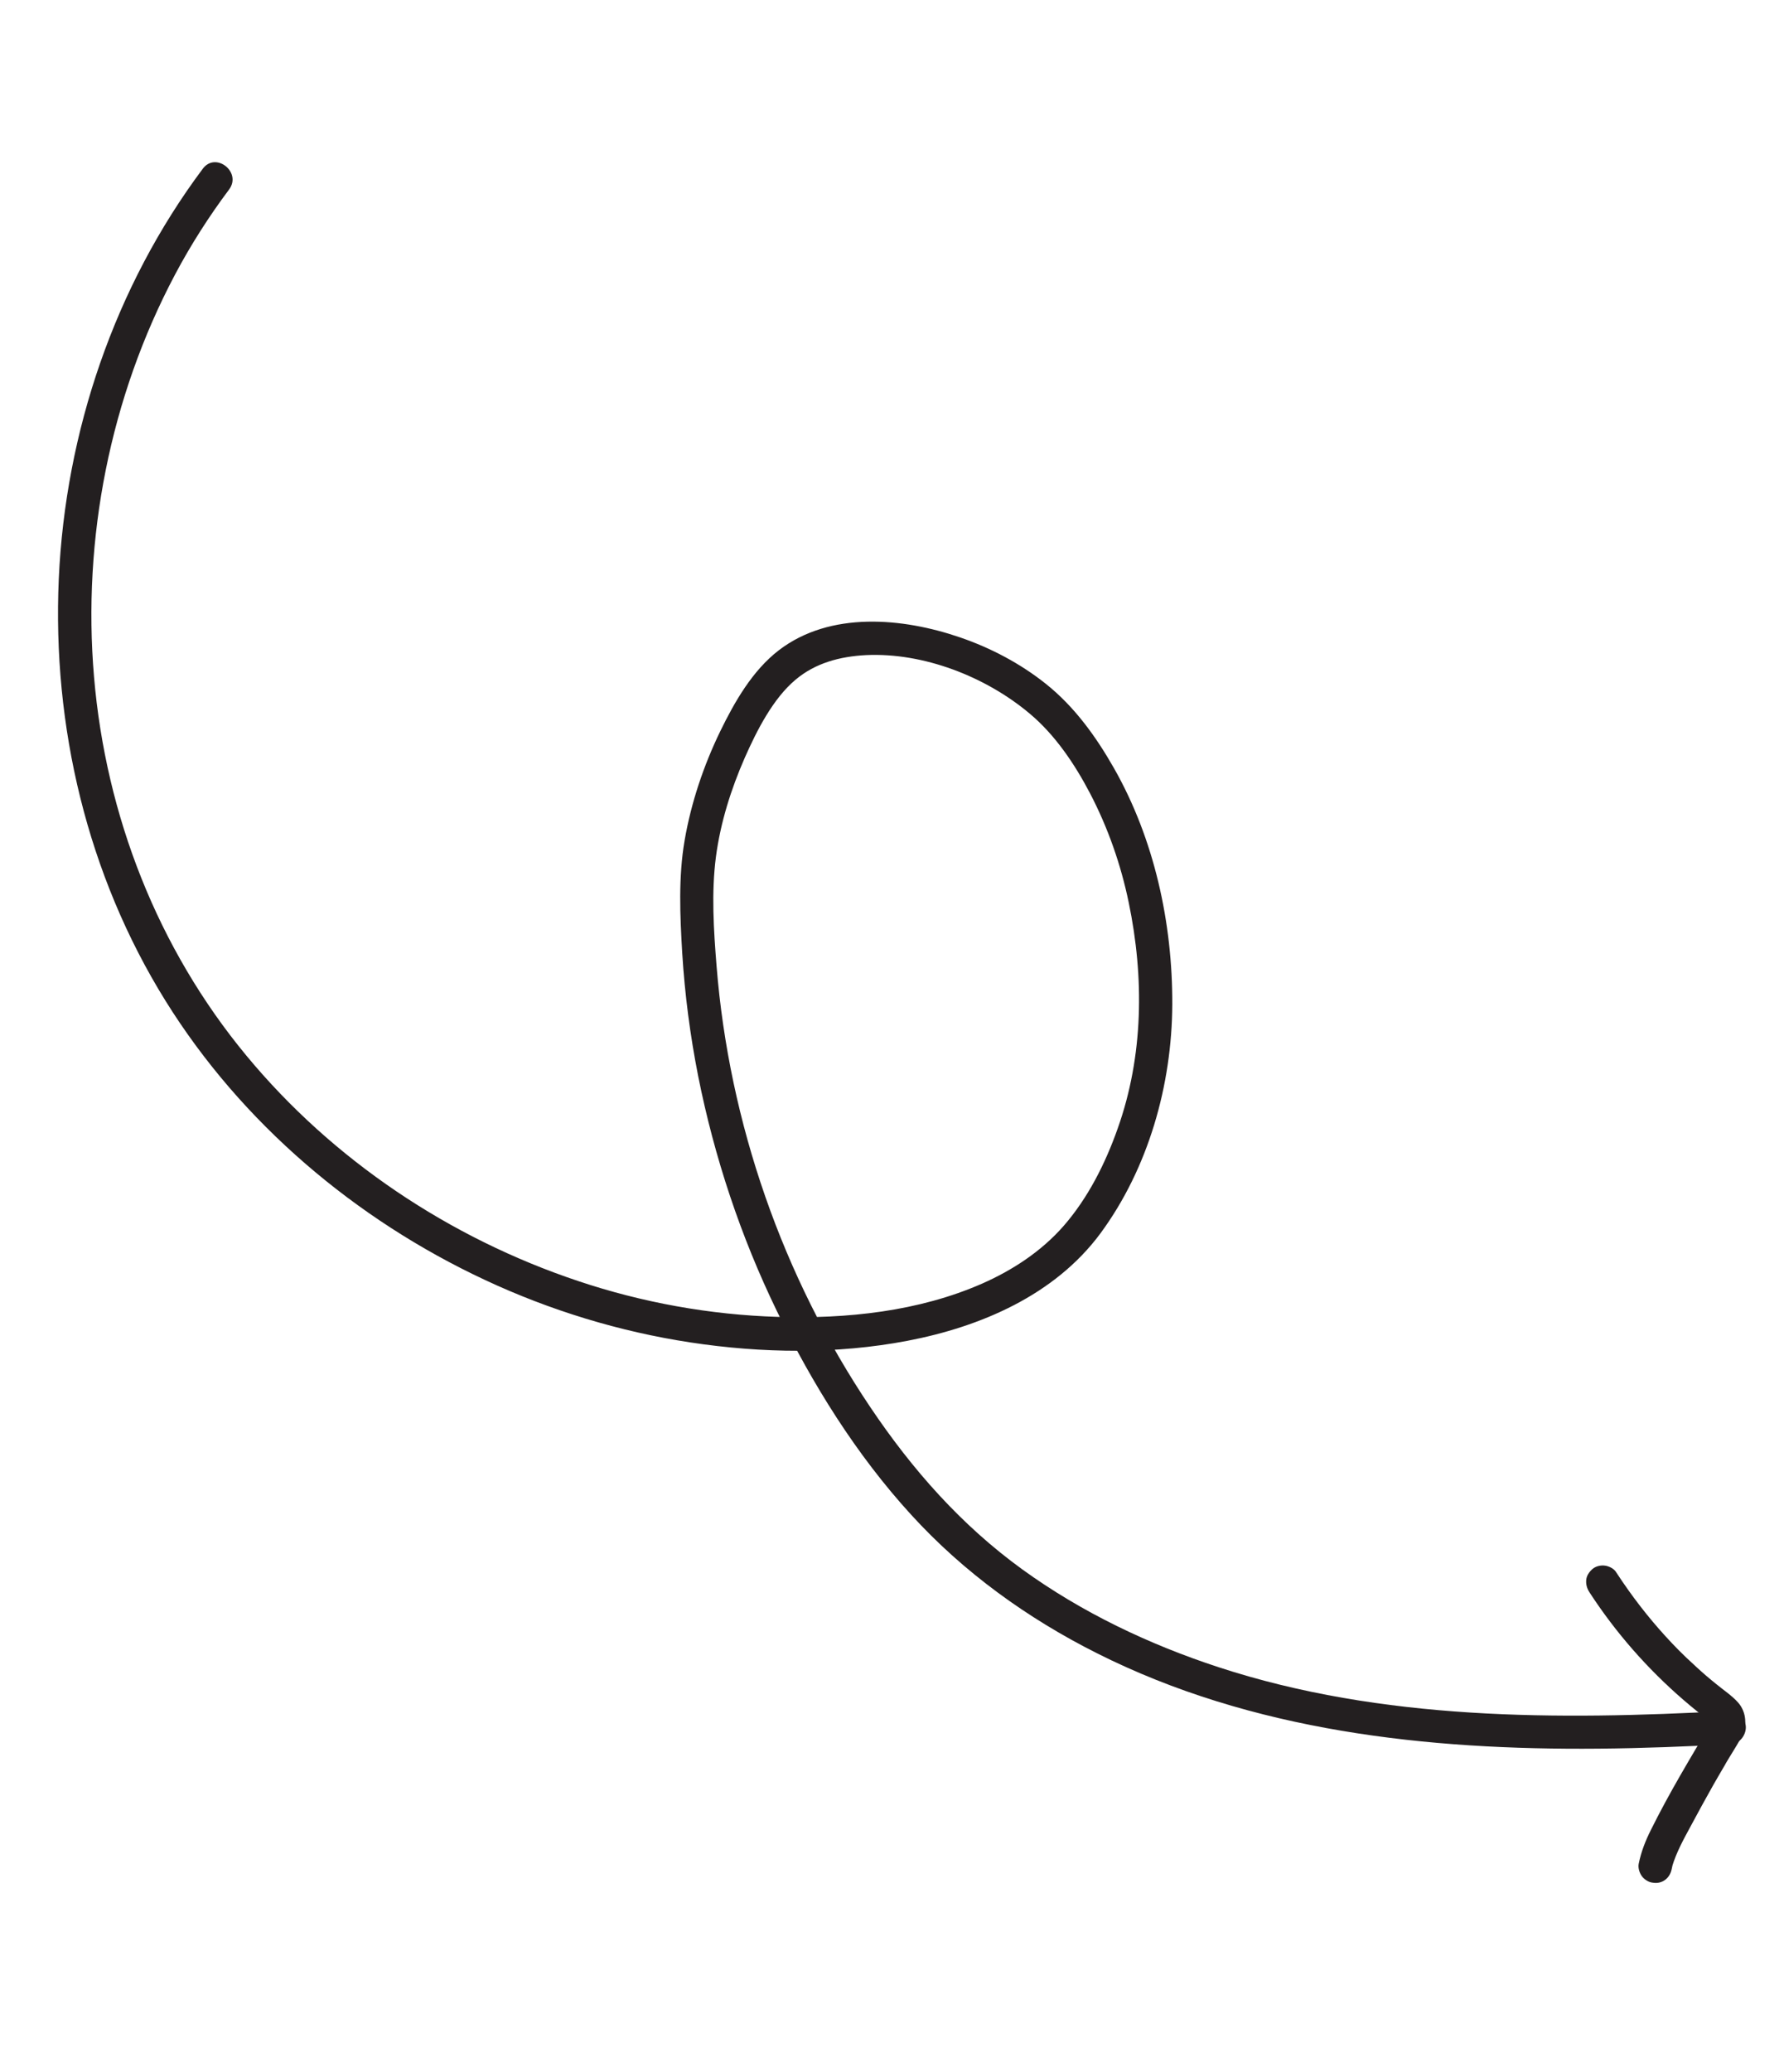 <svg width="87" height="101" viewBox="0 0 87 101" fill="none" xmlns="http://www.w3.org/2000/svg">
<path d="M9.891 8.222C5.591 13.968 3.192 21.046 2.867 28.204C2.546 35.403 4.254 42.639 8.072 48.781C11.767 54.725 17.335 59.44 23.66 62.39C26.824 63.87 30.211 64.904 33.667 65.43C37.148 65.96 40.791 66.013 44.257 65.35C47.827 64.666 51.43 63.126 53.658 60.124C56.004 56.944 57.151 52.88 57.169 48.954C57.181 44.98 56.295 40.902 54.321 37.434C53.444 35.895 52.397 34.443 51.008 33.335C49.773 32.348 48.327 31.584 46.831 31.071C44.025 30.105 40.487 29.778 37.986 31.69C36.698 32.676 35.822 34.209 35.122 35.646C34.311 37.319 33.705 39.121 33.389 40.946C33.077 42.746 33.162 44.636 33.27 46.449C33.394 48.465 33.656 50.465 34.047 52.448C34.836 56.406 36.122 60.27 37.887 63.904C39.608 67.452 41.761 70.907 44.429 73.823C46.995 76.638 50.104 78.877 53.5 80.582C61.052 84.381 69.611 85.304 77.957 85.23C80.117 85.21 82.27 85.126 84.426 85.009C84.866 84.988 85.184 84.514 85.134 84.103C85.078 83.643 84.668 83.374 84.228 83.395C75.951 83.838 67.394 83.864 59.432 81.262C56.027 80.148 52.756 78.592 49.852 76.491C46.876 74.334 44.487 71.629 42.443 68.587C38.165 62.231 35.555 54.721 34.945 47.087C34.804 45.335 34.686 43.506 34.914 41.758C35.135 40.093 35.648 38.465 36.32 36.933C36.91 35.599 37.695 34.053 38.794 33.131C39.759 32.316 40.956 31.997 42.234 31.93C45.036 31.799 48.064 32.976 50.21 34.777C51.442 35.805 52.403 37.227 53.153 38.659C54.03 40.337 54.662 42.143 55.044 43.989C55.803 47.639 55.766 51.469 54.505 55.007C53.903 56.711 53.06 58.387 51.868 59.754C50.79 60.984 49.396 61.901 47.904 62.559C44.803 63.923 41.292 64.288 37.929 64.185C34.624 64.083 31.323 63.489 28.179 62.433C21.926 60.342 16.234 56.544 12.021 51.458C7.684 46.224 5.161 39.751 4.585 32.99C4.012 26.253 5.369 19.361 8.534 13.386C9.306 11.931 10.192 10.544 11.178 9.228C11.795 8.382 10.517 7.384 9.891 8.222Z" fill="#231F20"/>
<path d="M81.521 91.109C81.54 91 81.569 90.898 81.596 90.788C81.58 90.856 81.556 90.924 81.539 90.992C81.748 90.286 82.11 89.635 82.457 88.995C82.817 88.32 83.186 87.652 83.562 86.983C83.778 86.605 84.001 86.225 84.225 85.845C84.192 85.907 84.157 85.96 84.116 86.022C84.373 85.581 84.656 85.153 84.904 84.705C85.214 84.159 85.185 83.458 84.758 82.978C84.454 82.639 84.062 82.384 83.707 82.091C83.38 81.829 83.06 81.557 82.755 81.275C82.404 80.957 82.061 80.631 81.734 80.302C81.781 80.354 81.828 80.397 81.883 80.448C80.986 79.542 80.17 78.569 79.428 77.53C79.22 77.236 79.011 76.934 78.809 76.623C78.706 76.455 78.47 76.337 78.279 76.311C78.078 76.278 77.823 76.334 77.667 76.468C77.512 76.602 77.378 76.782 77.356 76.998C77.334 77.222 77.391 77.42 77.513 77.609C78.785 79.567 80.337 81.334 82.097 82.854C82.335 83.063 82.581 83.262 82.827 83.461C83.071 83.652 83.339 83.832 83.562 84.051C83.515 83.999 83.469 83.956 83.413 83.905C83.47 83.964 83.518 84.023 83.568 84.099C83.536 84.037 83.496 83.977 83.464 83.915C83.495 83.969 83.518 84.023 83.533 84.079C83.516 84.007 83.499 83.936 83.474 83.865C83.488 83.912 83.495 83.969 83.493 84.018C83.492 83.945 83.491 83.871 83.499 83.796C83.497 83.854 83.487 83.904 83.477 83.955C83.493 83.887 83.518 83.819 83.534 83.751C83.499 83.87 83.447 83.975 83.386 84.081C83.419 84.019 83.454 83.966 83.495 83.903C82.456 85.645 81.407 87.379 80.508 89.193C80.244 89.717 80.032 90.259 79.915 90.839C79.874 91.04 79.954 91.293 80.072 91.45C80.19 91.608 80.403 91.746 80.602 91.762C81.053 91.838 81.428 91.554 81.521 91.109Z" fill="#231F20"/>
</svg>
